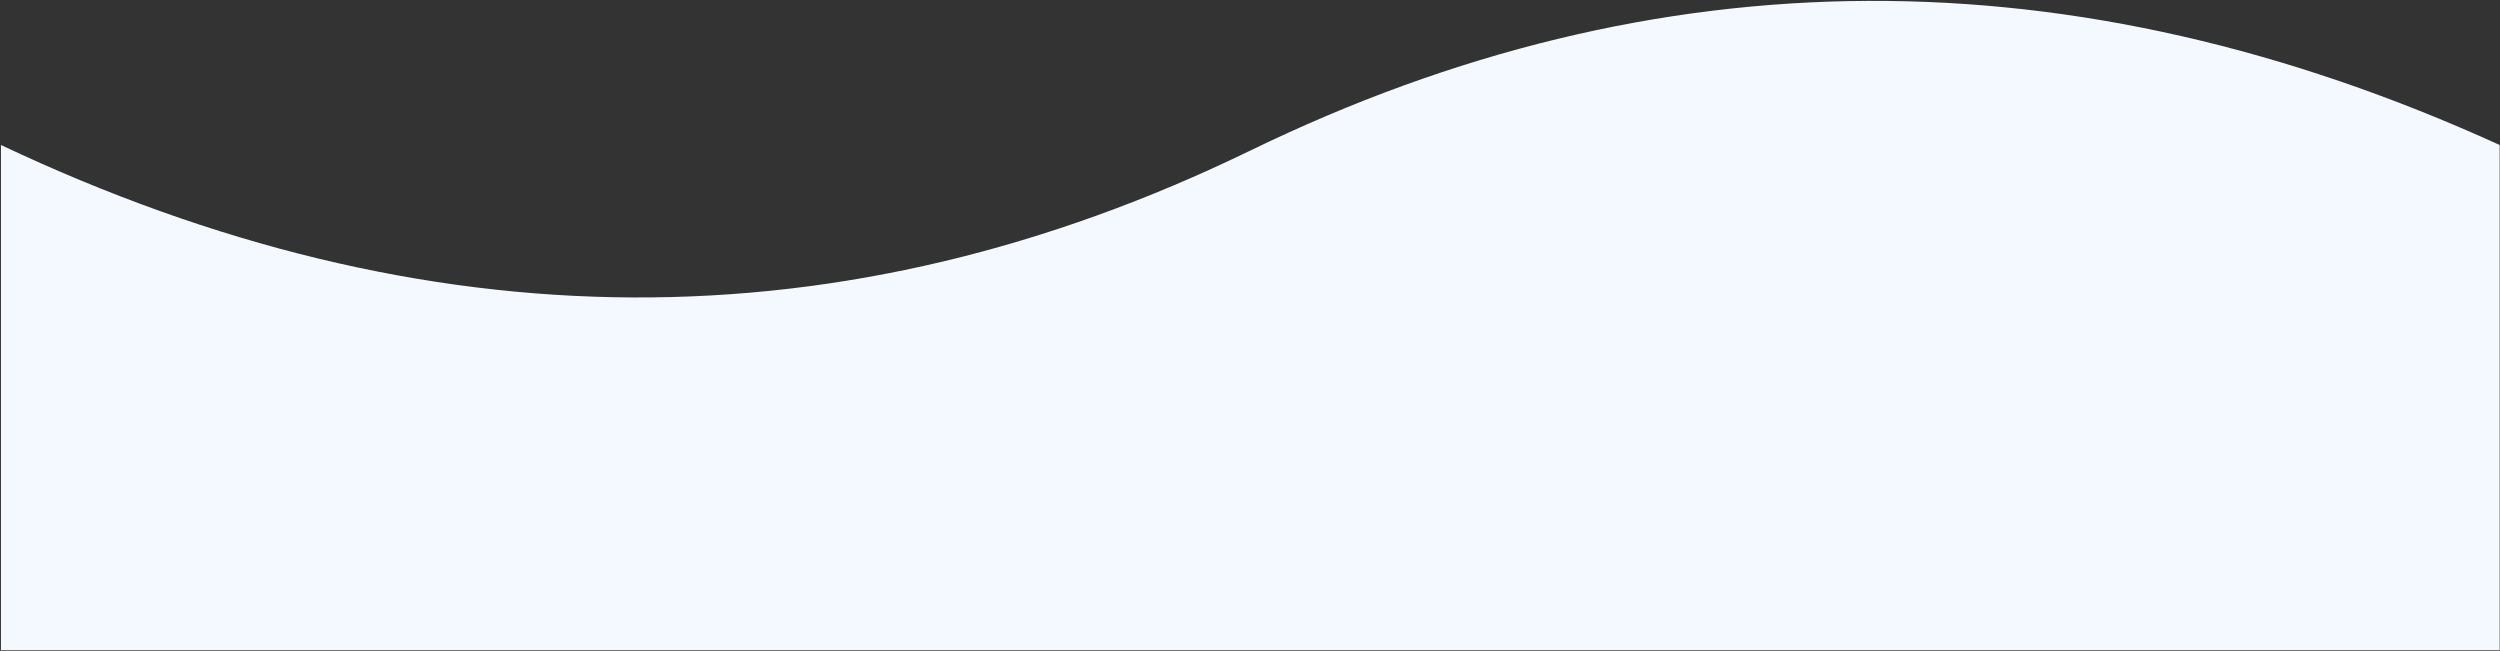 <?xml version="1.0" encoding="UTF-8" standalone="no"?>
<svg
   xmlns:dc="http://purl.org/dc/elements/1.1/"
   xmlns:cc="http://creativecommons.org/ns#"
   xmlns:rdf="http://www.w3.org/1999/02/22-rdf-syntax-ns#"
   xmlns:svg="http://www.w3.org/2000/svg"
   xmlns="http://www.w3.org/2000/svg"
   xmlns:sodipodi="http://sodipodi.sourceforge.net/DTD/sodipodi-0.dtd"
   xmlns:inkscape="http://www.inkscape.org/namespaces/inkscape"
   width="1921px"
   height="500px"
   viewBox="0 0 1921 500"
   version="1.1"
   id="svg99985"
   inkscape:version="0.91 r13725"
   sodipodi:docname="bg-waves-white1.svg">
  <rect x="0" y="0" width="1921" height="500" fill="#333333" stroke="none"/>
  <sodipodi:namedview
     pagecolor="#ffffff"
     bordercolor="#666666"
     borderopacity="1"
     objecttolerance="10"
     gridtolerance="10"
     guidetolerance="10"
     inkscape:pageopacity="0"
     inkscape:pageshadow="2"
     inkscape:window-width="1162"
     inkscape:window-height="664"
     id="namedview99995"
     showgrid="false"
     inkscape:zoom="0.16866216"
     inkscape:cx="-435.78238"
     inkscape:cy="250.00001"
     inkscape:window-x="0"
     inkscape:window-y="0"
     inkscape:window-maximized="0"
     inkscape:current-layer="svg99985" />
  <!-- Generator: Sketch 46 (44423) - http://www.bohemiancoding.com/sketch -->
  <title
     id="title99987">Combined Shape</title>
  <desc
     id="desc99989">Created with Sketch.</desc>
  <defs
     id="defs99991" />
  <g
     id="Page-1"
     style="fill:#f4f8ff;fill-opacity:1;fill-rule:evenodd;stroke:none;stroke-width:1"
     transform="matrix(-1,0,0,1,1921.469,0)">
    <path
       d="m 1920.734,55.473 0,444.058 -1920,0 0,-444.058 0,55.942 C 328.068,-37.648 648.068,-36.222 960.734,115.694 1273.401,267.609 1593.401,266.183 1920.734,111.414 l 0,-55.942 z"
       id="Combined-Shape"
       style="fill:#f4f8ff;fill-opacity:1"
       inkscape:connector-curvature="0" />
  </g>
</svg>
